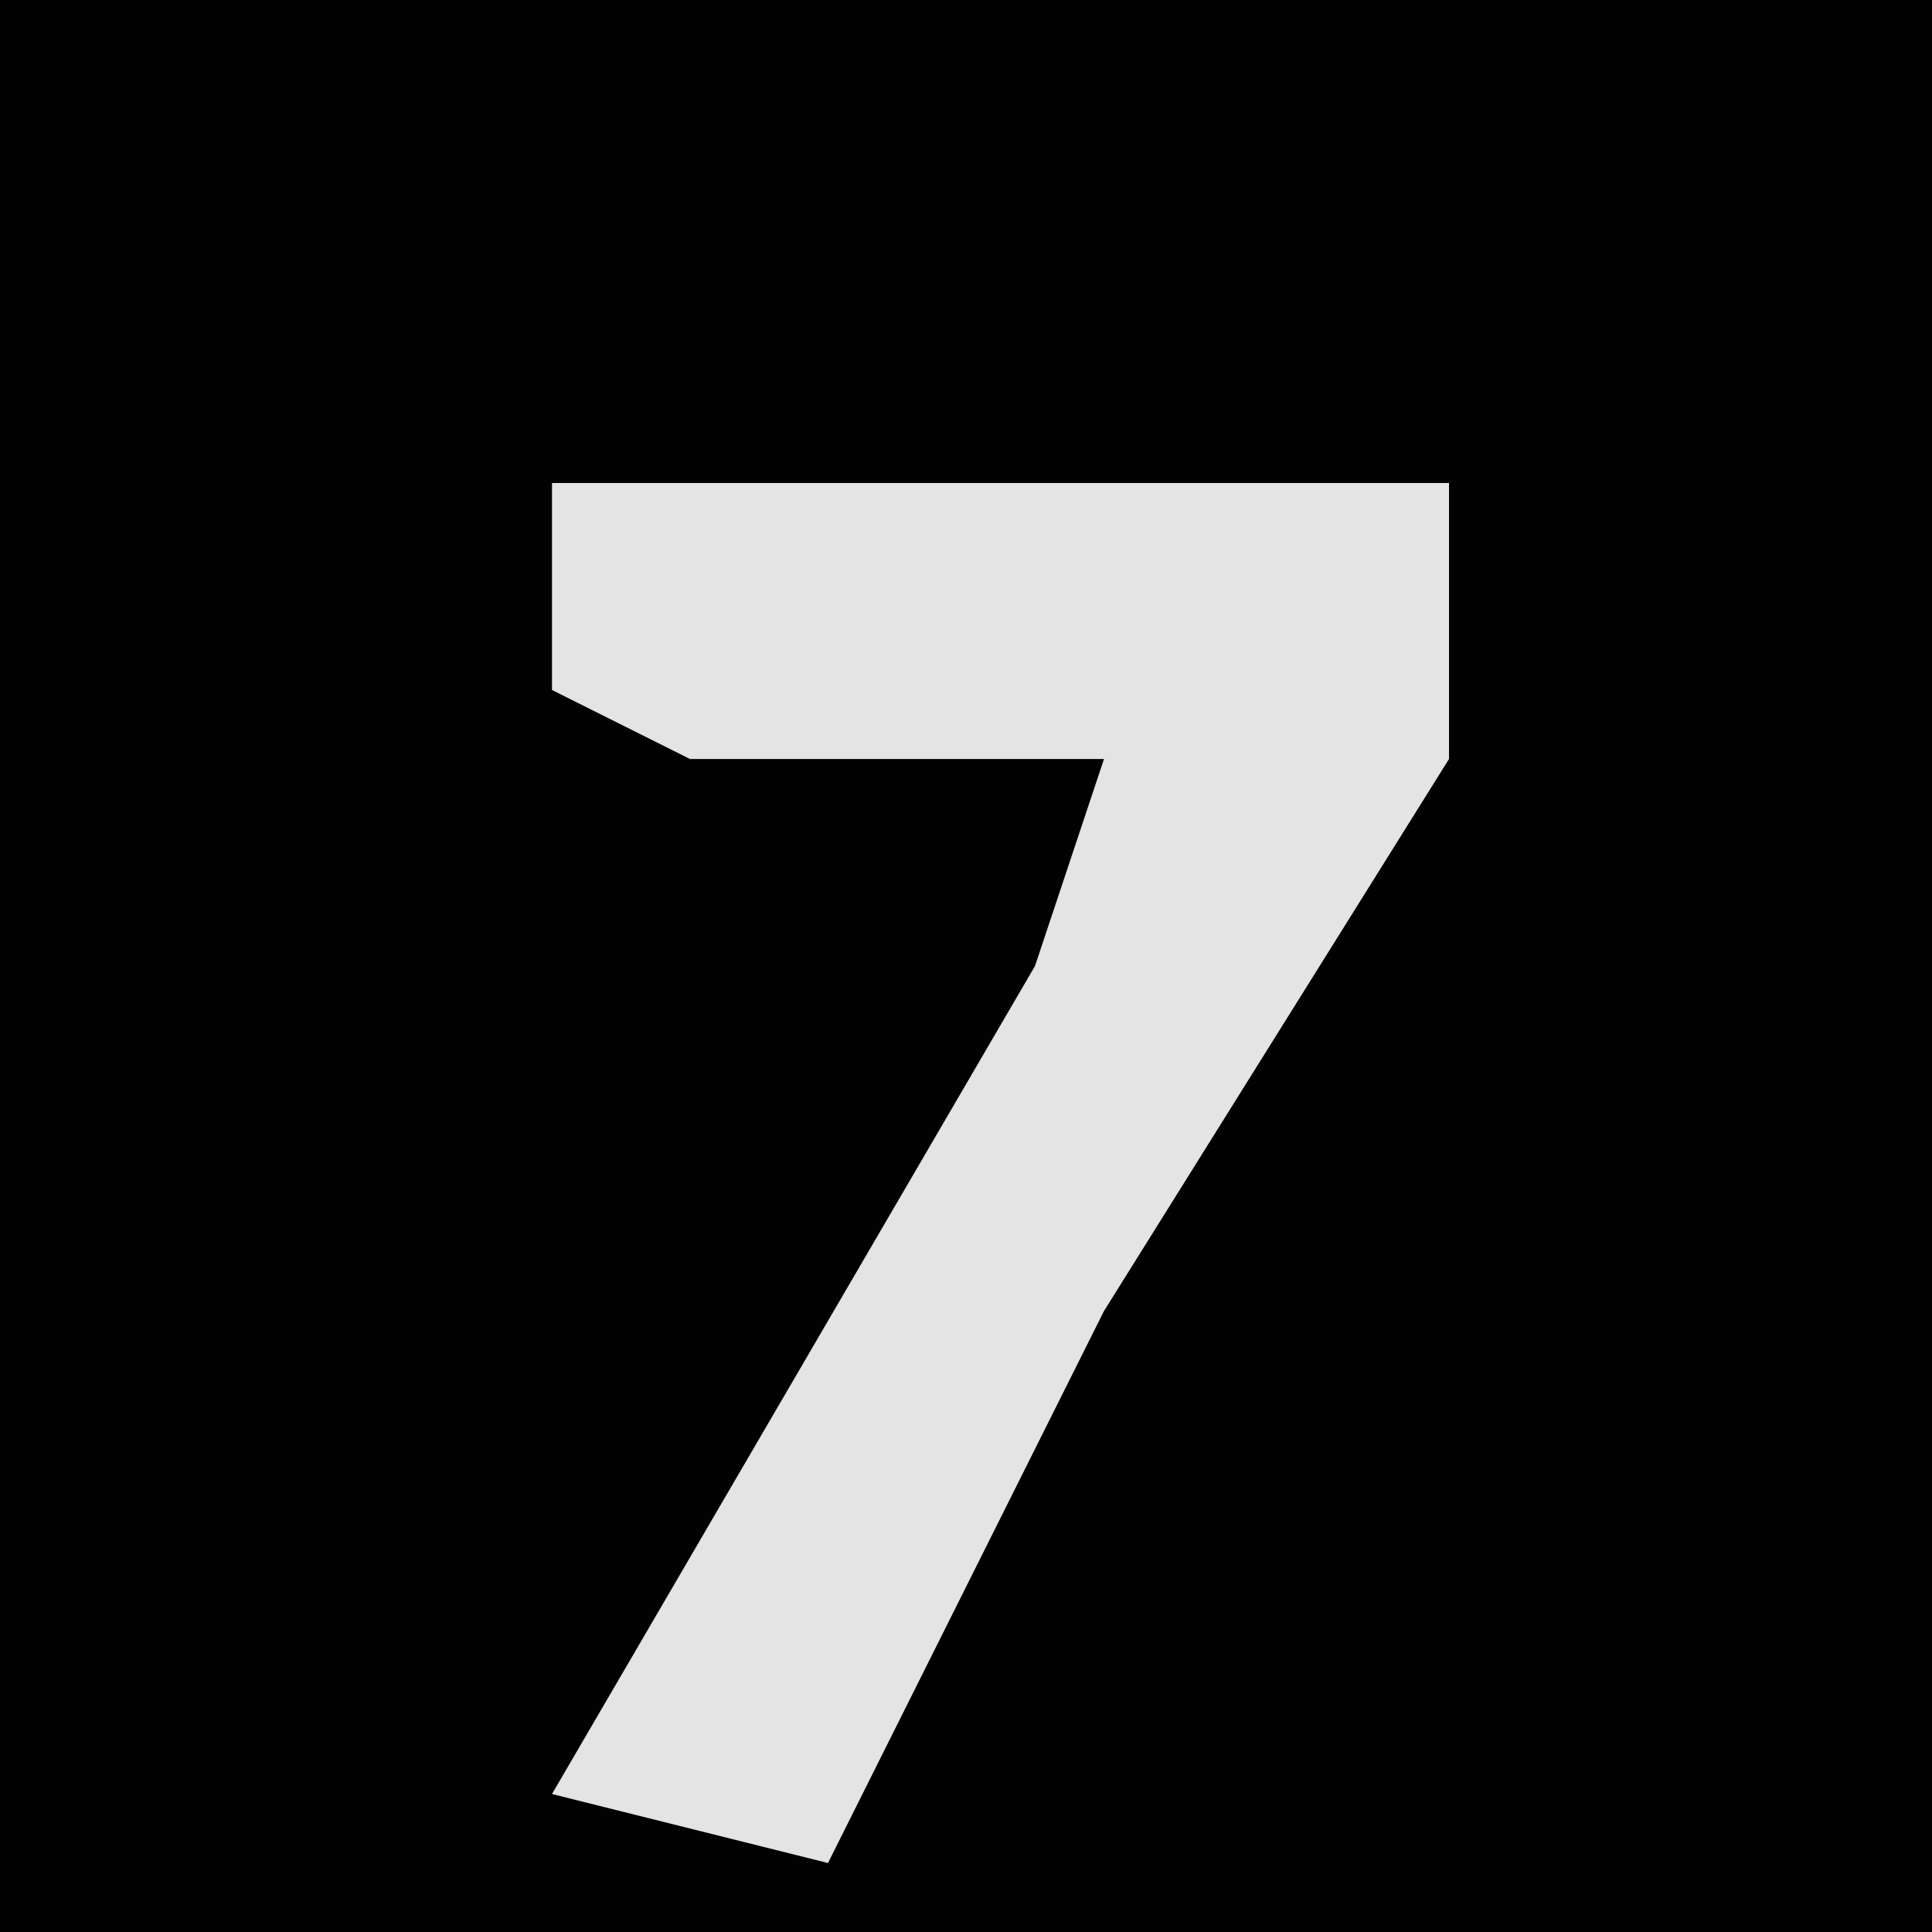<?xml version="1.0" encoding="UTF-8"?>
<svg version="1.1" xmlns="http://www.w3.org/2000/svg" width="28" height="28">
<path d="M0,0 L28,0 L28,28 L0,28 Z " fill="#020202" transform="translate(0,0)"/>
<path d="M0,0 L13,0 L13,4 L8,12 L4,20 L0,19 L7,7 L8,4 L2,4 L0,3 Z " fill="#E4E4E4" transform="translate(8,7)"/>
</svg>
